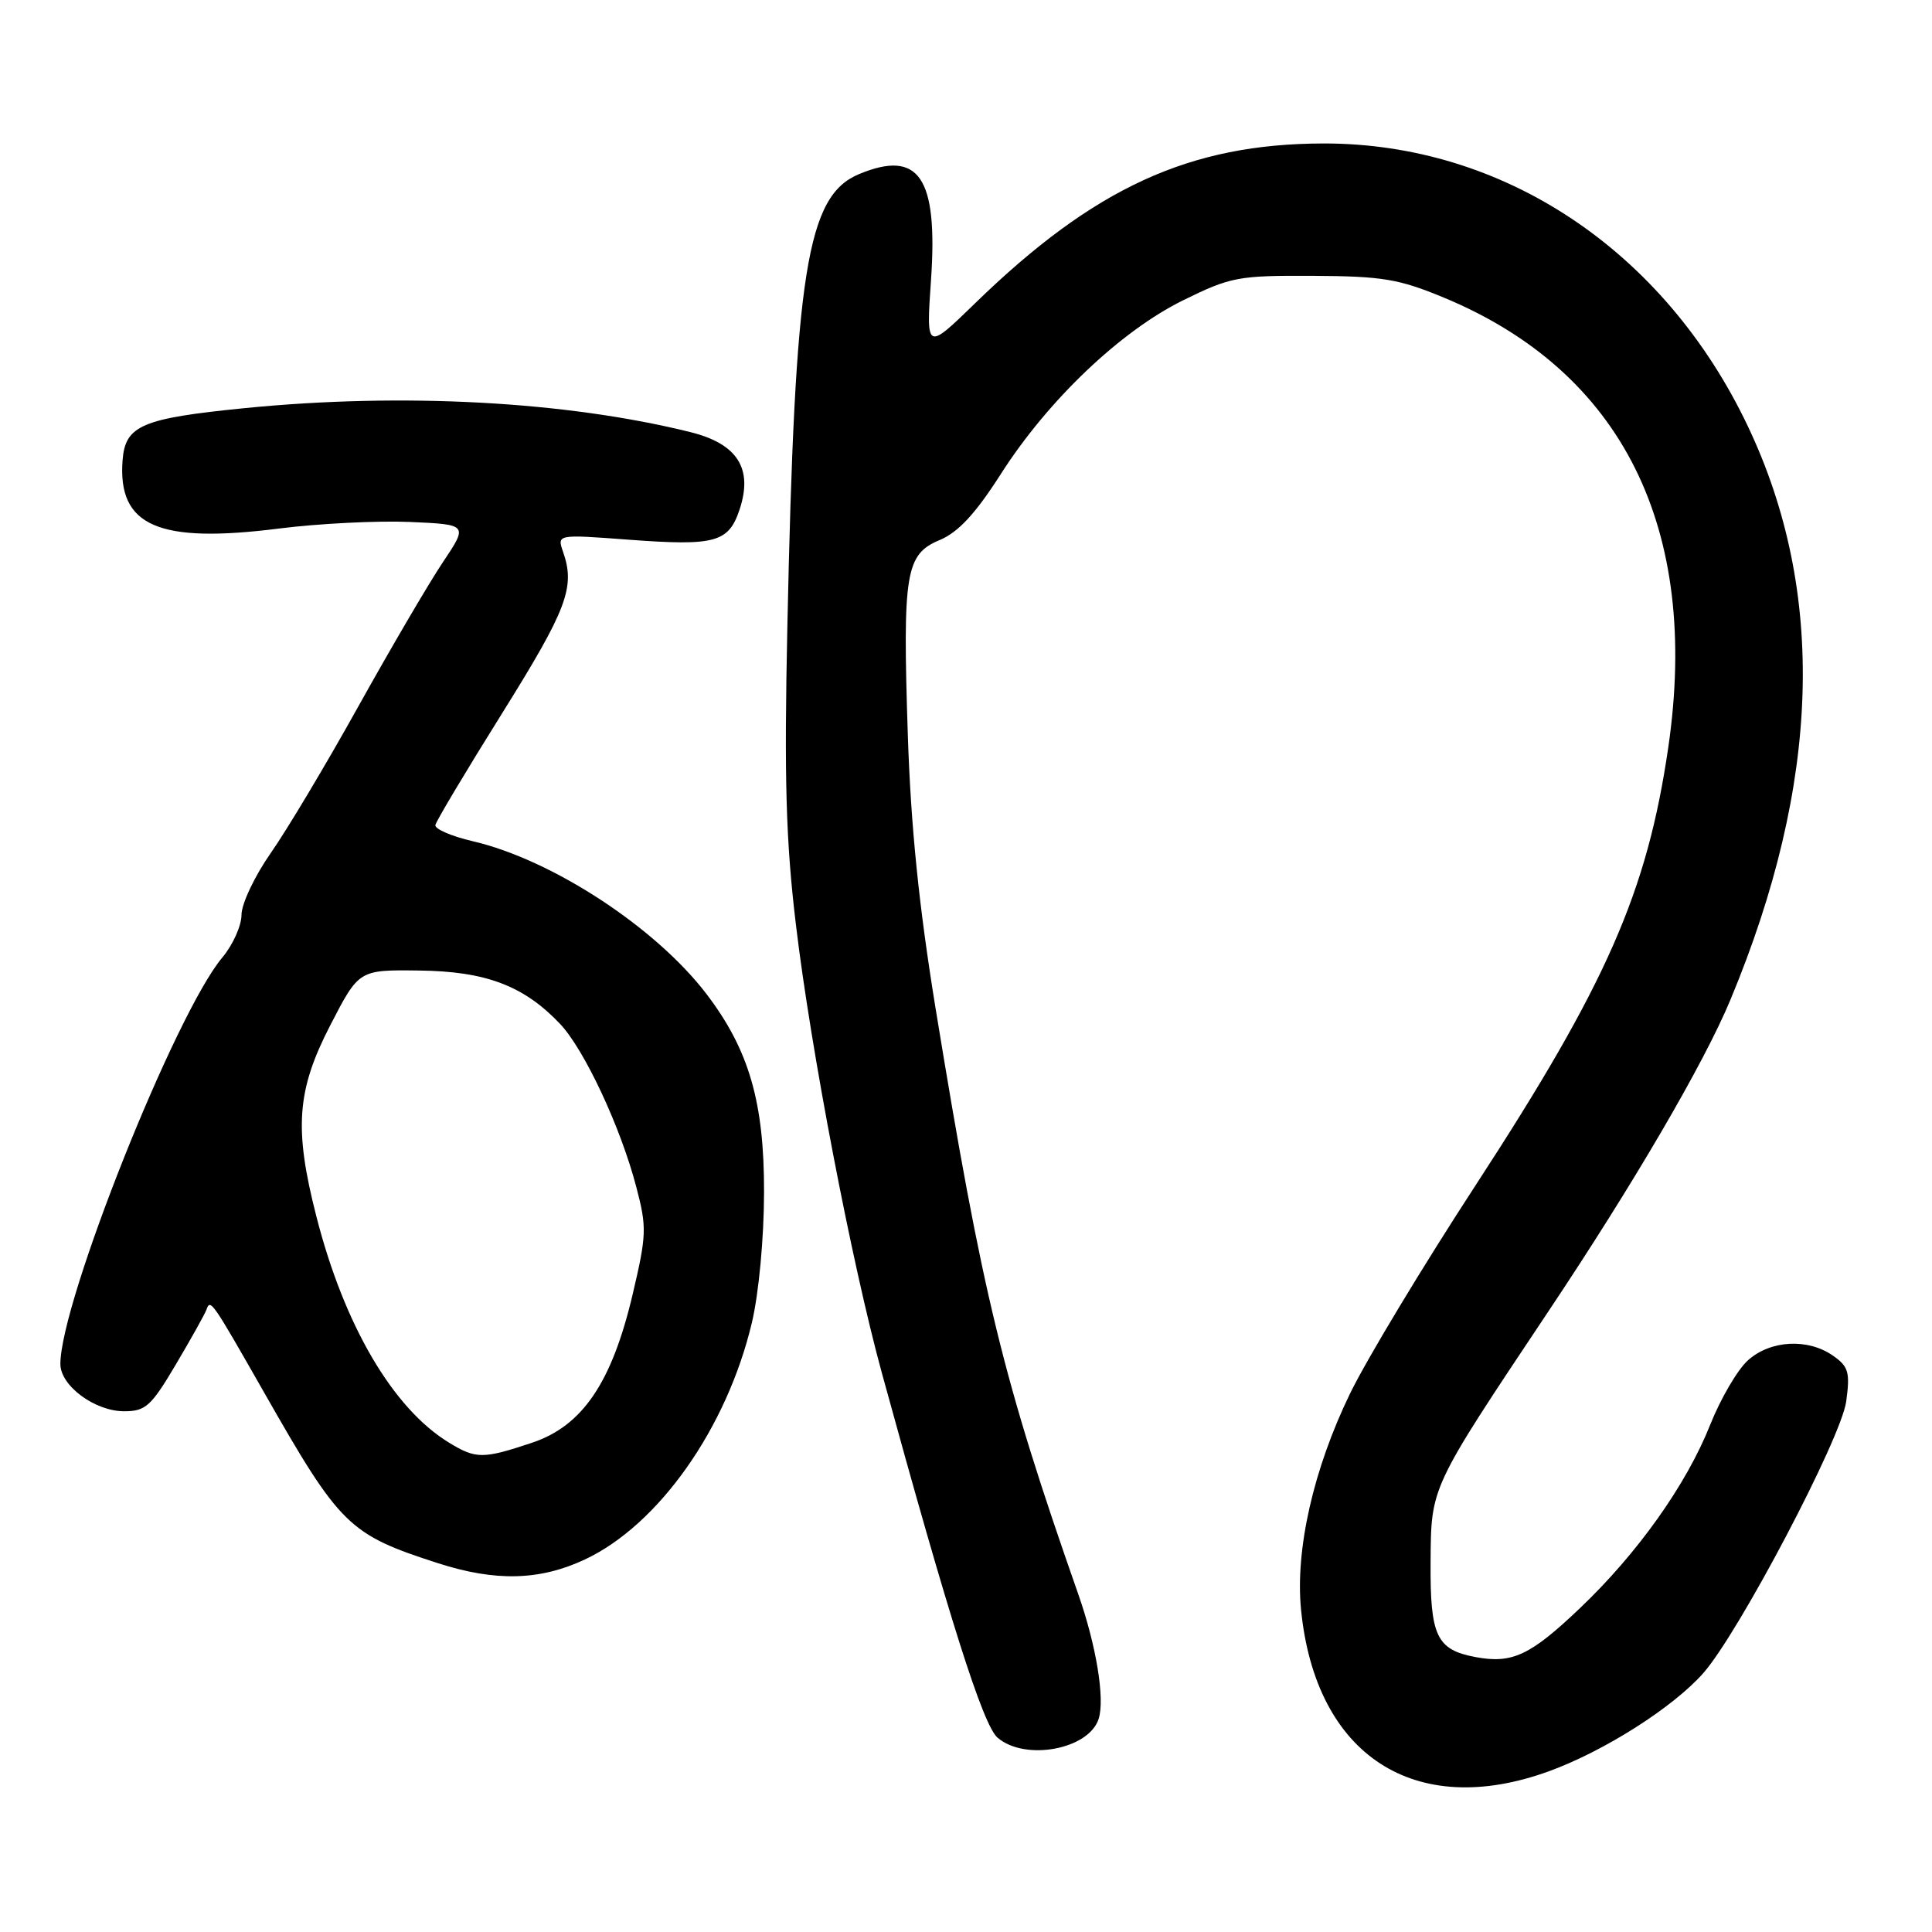 <?xml version="1.0" encoding="UTF-8" standalone="no"?>
<!DOCTYPE svg PUBLIC "-//W3C//DTD SVG 1.1//EN" "http://www.w3.org/Graphics/SVG/1.1/DTD/svg11.dtd" >
<svg xmlns="http://www.w3.org/2000/svg" xmlns:xlink="http://www.w3.org/1999/xlink" version="1.1" viewBox="0 0 256 256">
 <g >
 <path fill="currentColor"
d=" M 205.22 234.71 C 212.57 232.04 221.72 226.22 225.71 221.68 C 230.45 216.27 243.96 190.59 244.63 185.71 C 245.16 181.83 244.94 181.07 242.89 179.64 C 239.56 177.30 234.59 177.57 231.61 180.25 C 230.23 181.49 227.98 185.34 226.60 188.81 C 223.46 196.72 216.97 205.85 209.33 213.11 C 202.77 219.36 200.37 220.48 195.51 219.57 C 190.35 218.60 189.49 216.80 189.56 207.01 C 189.63 196.93 189.43 197.36 205.06 173.93 C 216.46 156.87 225.77 140.93 229.28 132.50 C 241.25 103.77 242.03 78.44 231.61 56.50 C 220.54 33.18 199.21 18.97 175.36 19.01 C 157.63 19.05 144.98 24.85 129.22 40.17 C 122.71 46.50 122.71 46.50 123.37 37.00 C 124.29 23.49 121.76 19.78 113.85 23.06 C 106.90 25.94 105.32 35.90 104.33 83.00 C 103.90 103.22 104.13 111.41 105.46 122.50 C 107.44 139.14 112.86 167.36 116.87 182.00 C 125.81 214.59 130.25 228.59 132.18 230.25 C 135.84 233.39 144.29 231.81 145.58 227.75 C 146.42 225.09 145.27 218.05 142.86 211.19 C 132.88 182.73 130.18 171.63 123.95 133.50 C 121.76 120.03 120.69 109.52 120.29 97.37 C 119.59 75.87 119.99 73.45 124.51 71.56 C 126.97 70.53 129.24 68.09 132.61 62.82 C 138.86 53.03 148.48 43.87 156.79 39.78 C 163.08 36.69 164.06 36.50 173.98 36.55 C 183.19 36.60 185.35 36.96 191.33 39.44 C 214.96 49.25 225.30 70.00 221.05 99.07 C 218.25 118.22 212.88 130.42 195.56 157.00 C 188.57 167.72 181.07 180.16 178.90 184.63 C 174.03 194.65 171.60 205.36 172.40 213.34 C 174.33 232.61 187.46 241.16 205.22 234.71 Z  M 77.50 206.64 C 87.28 202.05 96.32 189.23 99.63 175.25 C 100.55 171.36 101.23 164.06 101.24 158.00 C 101.27 146.06 99.25 139.11 93.62 131.72 C 86.89 122.89 73.17 113.92 62.66 111.47 C 59.82 110.81 57.58 109.84 57.69 109.32 C 57.79 108.80 61.79 102.10 66.58 94.44 C 75.14 80.72 76.24 77.82 74.62 73.15 C 73.80 70.80 73.80 70.80 83.27 71.51 C 94.79 72.37 96.55 71.89 98.01 67.48 C 99.79 62.07 97.71 58.81 91.49 57.26 C 75.02 53.17 53.39 52.00 32.42 54.08 C 18.77 55.44 16.59 56.37 16.24 61.01 C 15.59 69.72 20.99 72.06 37.00 70.03 C 42.23 69.37 49.99 68.98 54.26 69.16 C 62.03 69.50 62.03 69.50 58.68 74.50 C 56.84 77.25 51.83 85.80 47.54 93.50 C 43.26 101.20 38.01 109.99 35.87 113.04 C 33.74 116.09 32.00 119.77 32.00 121.22 C 32.00 122.66 30.86 125.20 29.47 126.86 C 23.24 134.26 8.00 172.51 8.00 180.74 C 8.00 183.62 12.57 187.00 16.45 187.00 C 19.29 187.00 20.03 186.33 23.30 180.80 C 25.32 177.39 27.14 174.13 27.35 173.55 C 27.88 172.07 28.02 172.27 34.99 184.50 C 45.08 202.21 46.20 203.31 58.00 207.12 C 65.65 209.59 71.52 209.44 77.50 206.64 Z  M 59.50 191.16 C 52.07 186.63 45.61 175.63 41.92 161.18 C 38.94 149.54 39.31 144.47 43.78 135.82 C 47.56 128.50 47.56 128.50 55.53 128.60 C 64.36 128.70 69.41 130.61 74.20 135.66 C 77.43 139.07 82.25 149.37 84.32 157.31 C 85.72 162.64 85.68 163.66 83.82 171.55 C 81.07 183.20 77.18 188.94 70.50 191.17 C 63.99 193.34 63.07 193.34 59.50 191.16 Z "/>
</g>
</svg>